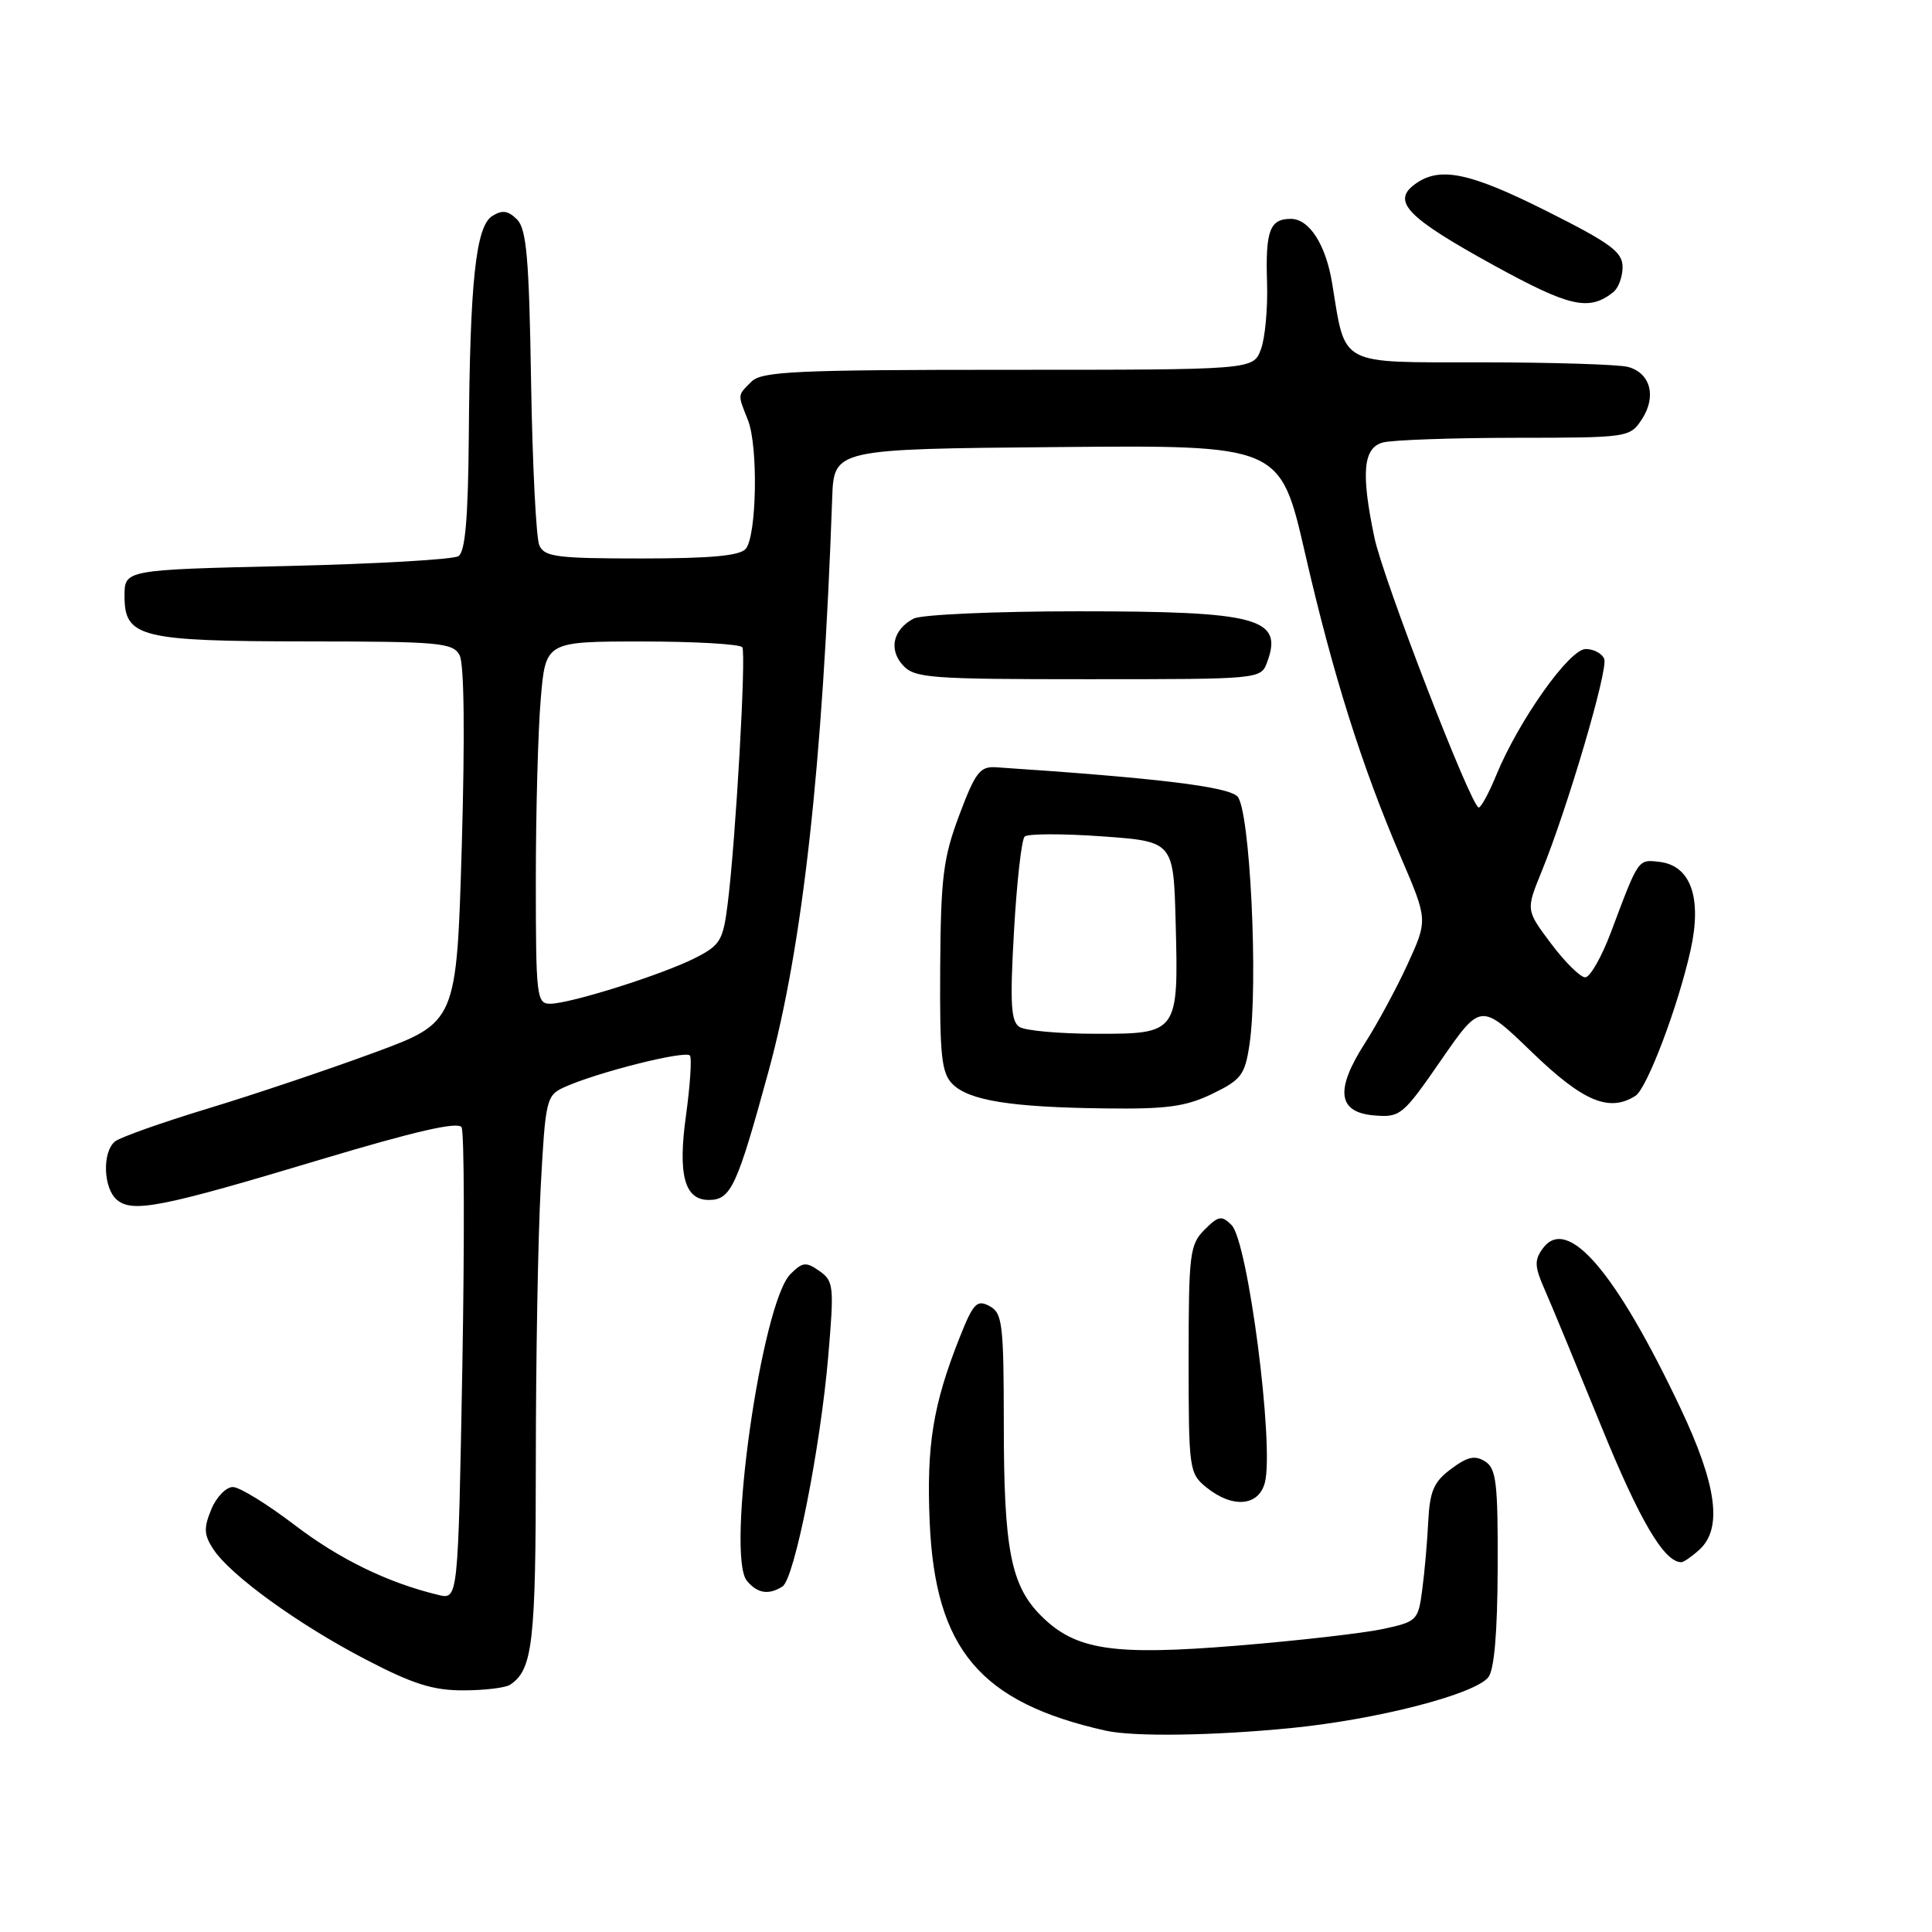 <?xml version="1.0" encoding="UTF-8" standalone="no"?>
<!DOCTYPE svg PUBLIC "-//W3C//DTD SVG 1.1//EN" "http://www.w3.org/Graphics/SVG/1.1/DTD/svg11.dtd" >
<svg xmlns="http://www.w3.org/2000/svg" xmlns:xlink="http://www.w3.org/1999/xlink" version="1.1" viewBox="0 0 256 256">
 <g >
 <path fill="currentColor"
d=" M 171.14 228.97 C 182.48 227.84 195.31 224.54 197.20 222.26 C 197.99 221.30 198.42 216.40 198.45 207.78 C 198.49 196.52 198.27 194.59 196.79 193.65 C 195.45 192.80 194.46 193.01 192.29 194.63 C 189.99 196.34 189.46 197.55 189.25 201.60 C 189.12 204.30 188.76 208.38 188.45 210.68 C 187.92 214.72 187.75 214.89 183.20 215.86 C 180.61 216.41 171.97 217.40 164.00 218.05 C 147.44 219.41 142.50 218.66 137.94 214.09 C 133.95 210.10 133.01 205.29 133.01 188.79 C 133.00 175.37 132.83 173.98 131.11 173.06 C 129.44 172.17 128.96 172.68 127.14 177.27 C 123.62 186.16 122.75 191.54 123.19 201.74 C 123.93 218.55 129.89 225.60 146.50 229.32 C 150.22 230.15 160.74 230.00 171.14 228.97 Z  M 67.60 223.23 C 70.59 221.24 71.00 217.68 71.00 193.72 C 71.00 180.30 71.29 163.89 71.65 157.25 C 72.27 145.70 72.40 145.14 74.75 144.07 C 79.09 142.09 90.95 139.11 91.43 139.88 C 91.68 140.29 91.44 143.85 90.90 147.79 C 89.80 155.66 90.70 159.00 93.91 159.00 C 96.85 159.00 97.64 157.29 101.83 141.97 C 106.36 125.37 109.01 101.52 110.27 66.00 C 110.50 59.50 110.50 59.50 140.07 59.24 C 169.63 58.97 169.63 58.97 172.91 73.24 C 176.62 89.41 180.44 101.52 185.63 113.60 C 189.19 121.90 189.19 121.90 186.54 127.70 C 185.08 130.89 182.53 135.62 180.87 138.21 C 176.87 144.43 177.25 147.40 182.09 147.80 C 185.54 148.09 185.89 147.80 190.94 140.49 C 196.21 132.87 196.21 132.87 203.01 139.44 C 209.77 145.96 213.22 147.42 216.71 145.20 C 218.24 144.23 222.37 133.30 224.01 125.90 C 225.55 118.96 224.04 114.68 219.87 114.20 C 217.03 113.87 217.14 113.71 213.47 123.50 C 212.23 126.80 210.69 129.50 210.05 129.50 C 209.40 129.50 207.37 127.49 205.53 125.04 C 202.19 120.59 202.19 120.59 204.25 115.54 C 207.68 107.15 213.11 88.73 212.57 87.32 C 212.29 86.59 211.18 86.00 210.11 86.00 C 207.95 86.00 201.23 95.48 198.25 102.74 C 197.29 105.08 196.25 106.99 195.94 107.00 C 194.96 107.00 183.26 76.73 182.11 71.20 C 180.32 62.65 180.62 59.33 183.25 58.63 C 184.49 58.30 192.35 58.02 200.73 58.01 C 215.78 58.00 215.97 57.97 217.56 55.55 C 219.53 52.54 218.70 49.42 215.72 48.62 C 214.50 48.29 205.77 48.02 196.33 48.01 C 177.15 48.00 178.34 48.63 176.51 37.50 C 175.67 32.40 173.48 29.00 171.04 29.00 C 168.25 29.00 167.67 30.56 167.89 37.46 C 168.00 40.85 167.63 44.83 167.07 46.31 C 166.05 49.00 166.05 49.00 133.60 49.00 C 105.43 49.00 100.94 49.21 99.57 50.57 C 97.70 52.44 97.72 52.17 99.11 55.68 C 100.48 59.14 100.27 70.97 98.82 72.72 C 98.06 73.64 94.14 74.00 84.98 74.00 C 73.78 74.00 72.12 73.79 71.46 72.25 C 71.04 71.29 70.55 61.53 70.37 50.56 C 70.11 34.23 69.77 30.34 68.51 29.08 C 67.33 27.90 66.55 27.79 65.23 28.62 C 63.05 29.99 62.27 37.21 62.12 57.69 C 62.03 68.64 61.65 73.11 60.75 73.69 C 60.06 74.14 49.83 74.72 38.00 75.00 C 16.50 75.50 16.50 75.50 16.50 78.97 C 16.50 84.46 18.55 84.97 40.71 84.99 C 58.25 85.00 60.01 85.16 60.90 86.82 C 61.51 87.95 61.61 97.43 61.19 112.04 C 60.50 135.46 60.50 135.46 49.50 139.51 C 43.45 141.74 33.55 145.07 27.50 146.90 C 21.45 148.74 15.94 150.69 15.25 151.24 C 13.52 152.63 13.68 157.49 15.51 159.00 C 17.59 160.73 21.45 159.97 42.50 153.64 C 55.01 149.89 60.70 148.58 61.16 149.37 C 61.52 149.99 61.56 164.33 61.26 181.23 C 60.70 211.96 60.70 211.96 58.10 211.34 C 51.42 209.74 44.96 206.60 39.00 202.04 C 35.42 199.31 31.77 197.06 30.87 197.04 C 29.98 197.02 28.68 198.35 28.00 199.99 C 26.97 202.48 27.02 203.38 28.27 205.28 C 30.52 208.72 39.50 215.23 48.42 219.87 C 54.69 223.14 57.39 224.00 61.42 223.98 C 64.21 223.98 67.00 223.64 67.60 223.23 Z  M 103.68 210.22 C 105.27 209.21 108.71 191.88 109.75 179.66 C 110.54 170.42 110.47 169.74 108.57 168.41 C 106.80 167.17 106.34 167.22 104.74 168.82 C 100.91 172.65 96.17 206.09 98.97 209.47 C 100.36 211.14 101.85 211.38 103.68 210.22 Z  M 225.17 205.35 C 228.27 202.54 227.50 196.78 222.66 186.56 C 214.06 168.42 207.67 161.00 204.43 165.42 C 203.29 166.98 203.33 167.82 204.68 170.88 C 205.56 172.87 208.93 181.03 212.18 189.00 C 217.26 201.48 220.51 207.00 222.78 207.00 C 223.09 207.00 224.17 206.26 225.17 205.35 Z  M 167.61 196.42 C 168.85 191.46 165.36 164.50 163.19 162.33 C 161.88 161.02 161.46 161.09 159.60 162.95 C 157.65 164.90 157.50 166.14 157.50 180.12 C 157.50 194.74 157.57 195.23 159.86 197.09 C 163.33 199.90 166.81 199.59 167.61 196.42 Z  M 160.63 144.94 C 164.47 143.08 164.96 142.43 165.56 138.42 C 166.76 130.44 165.63 107.20 163.96 105.53 C 162.65 104.22 153.32 103.09 132.03 101.67 C 129.85 101.52 129.26 102.29 127.11 108.00 C 124.98 113.68 124.66 116.24 124.58 128.21 C 124.51 139.89 124.75 142.17 126.21 143.64 C 128.40 145.83 133.96 146.72 146.43 146.87 C 154.60 146.98 157.13 146.63 160.63 144.94 Z  M 167.90 87.75 C 170.07 81.90 166.74 81.00 142.89 81.00 C 131.84 81.00 122.05 81.44 121.05 81.97 C 118.33 83.43 117.73 86.04 119.63 88.14 C 121.17 89.85 123.17 90.00 144.19 90.00 C 167.00 90.00 167.07 89.99 167.90 87.75 Z  M 213.75 38.73 C 214.44 38.20 215.00 36.69 215.00 35.39 C 215.00 33.39 213.44 32.24 205.02 28.01 C 194.64 22.80 190.72 22.00 187.44 24.44 C 184.39 26.71 186.48 28.85 197.91 35.14 C 208.00 40.68 210.53 41.26 213.75 38.73 Z  M 71.00 116.65 C 71.00 107.66 71.29 96.86 71.65 92.65 C 72.29 85.00 72.29 85.00 85.09 85.00 C 92.12 85.00 98.10 85.35 98.36 85.77 C 98.89 86.62 97.49 111.24 96.43 119.69 C 95.82 124.62 95.45 125.24 92.13 126.93 C 87.78 129.14 75.55 133.00 72.89 133.00 C 71.11 133.00 71.00 132.03 71.00 116.65 Z  M 135.09 136.08 C 133.95 135.35 133.81 132.98 134.36 123.38 C 134.73 116.88 135.36 111.25 135.77 110.85 C 136.17 110.46 140.78 110.45 146.00 110.82 C 155.50 111.50 155.50 111.50 155.78 122.25 C 156.17 136.90 156.10 137.00 145.21 136.98 C 140.42 136.98 135.87 136.57 135.09 136.08 Z "/>
</g>
</svg>